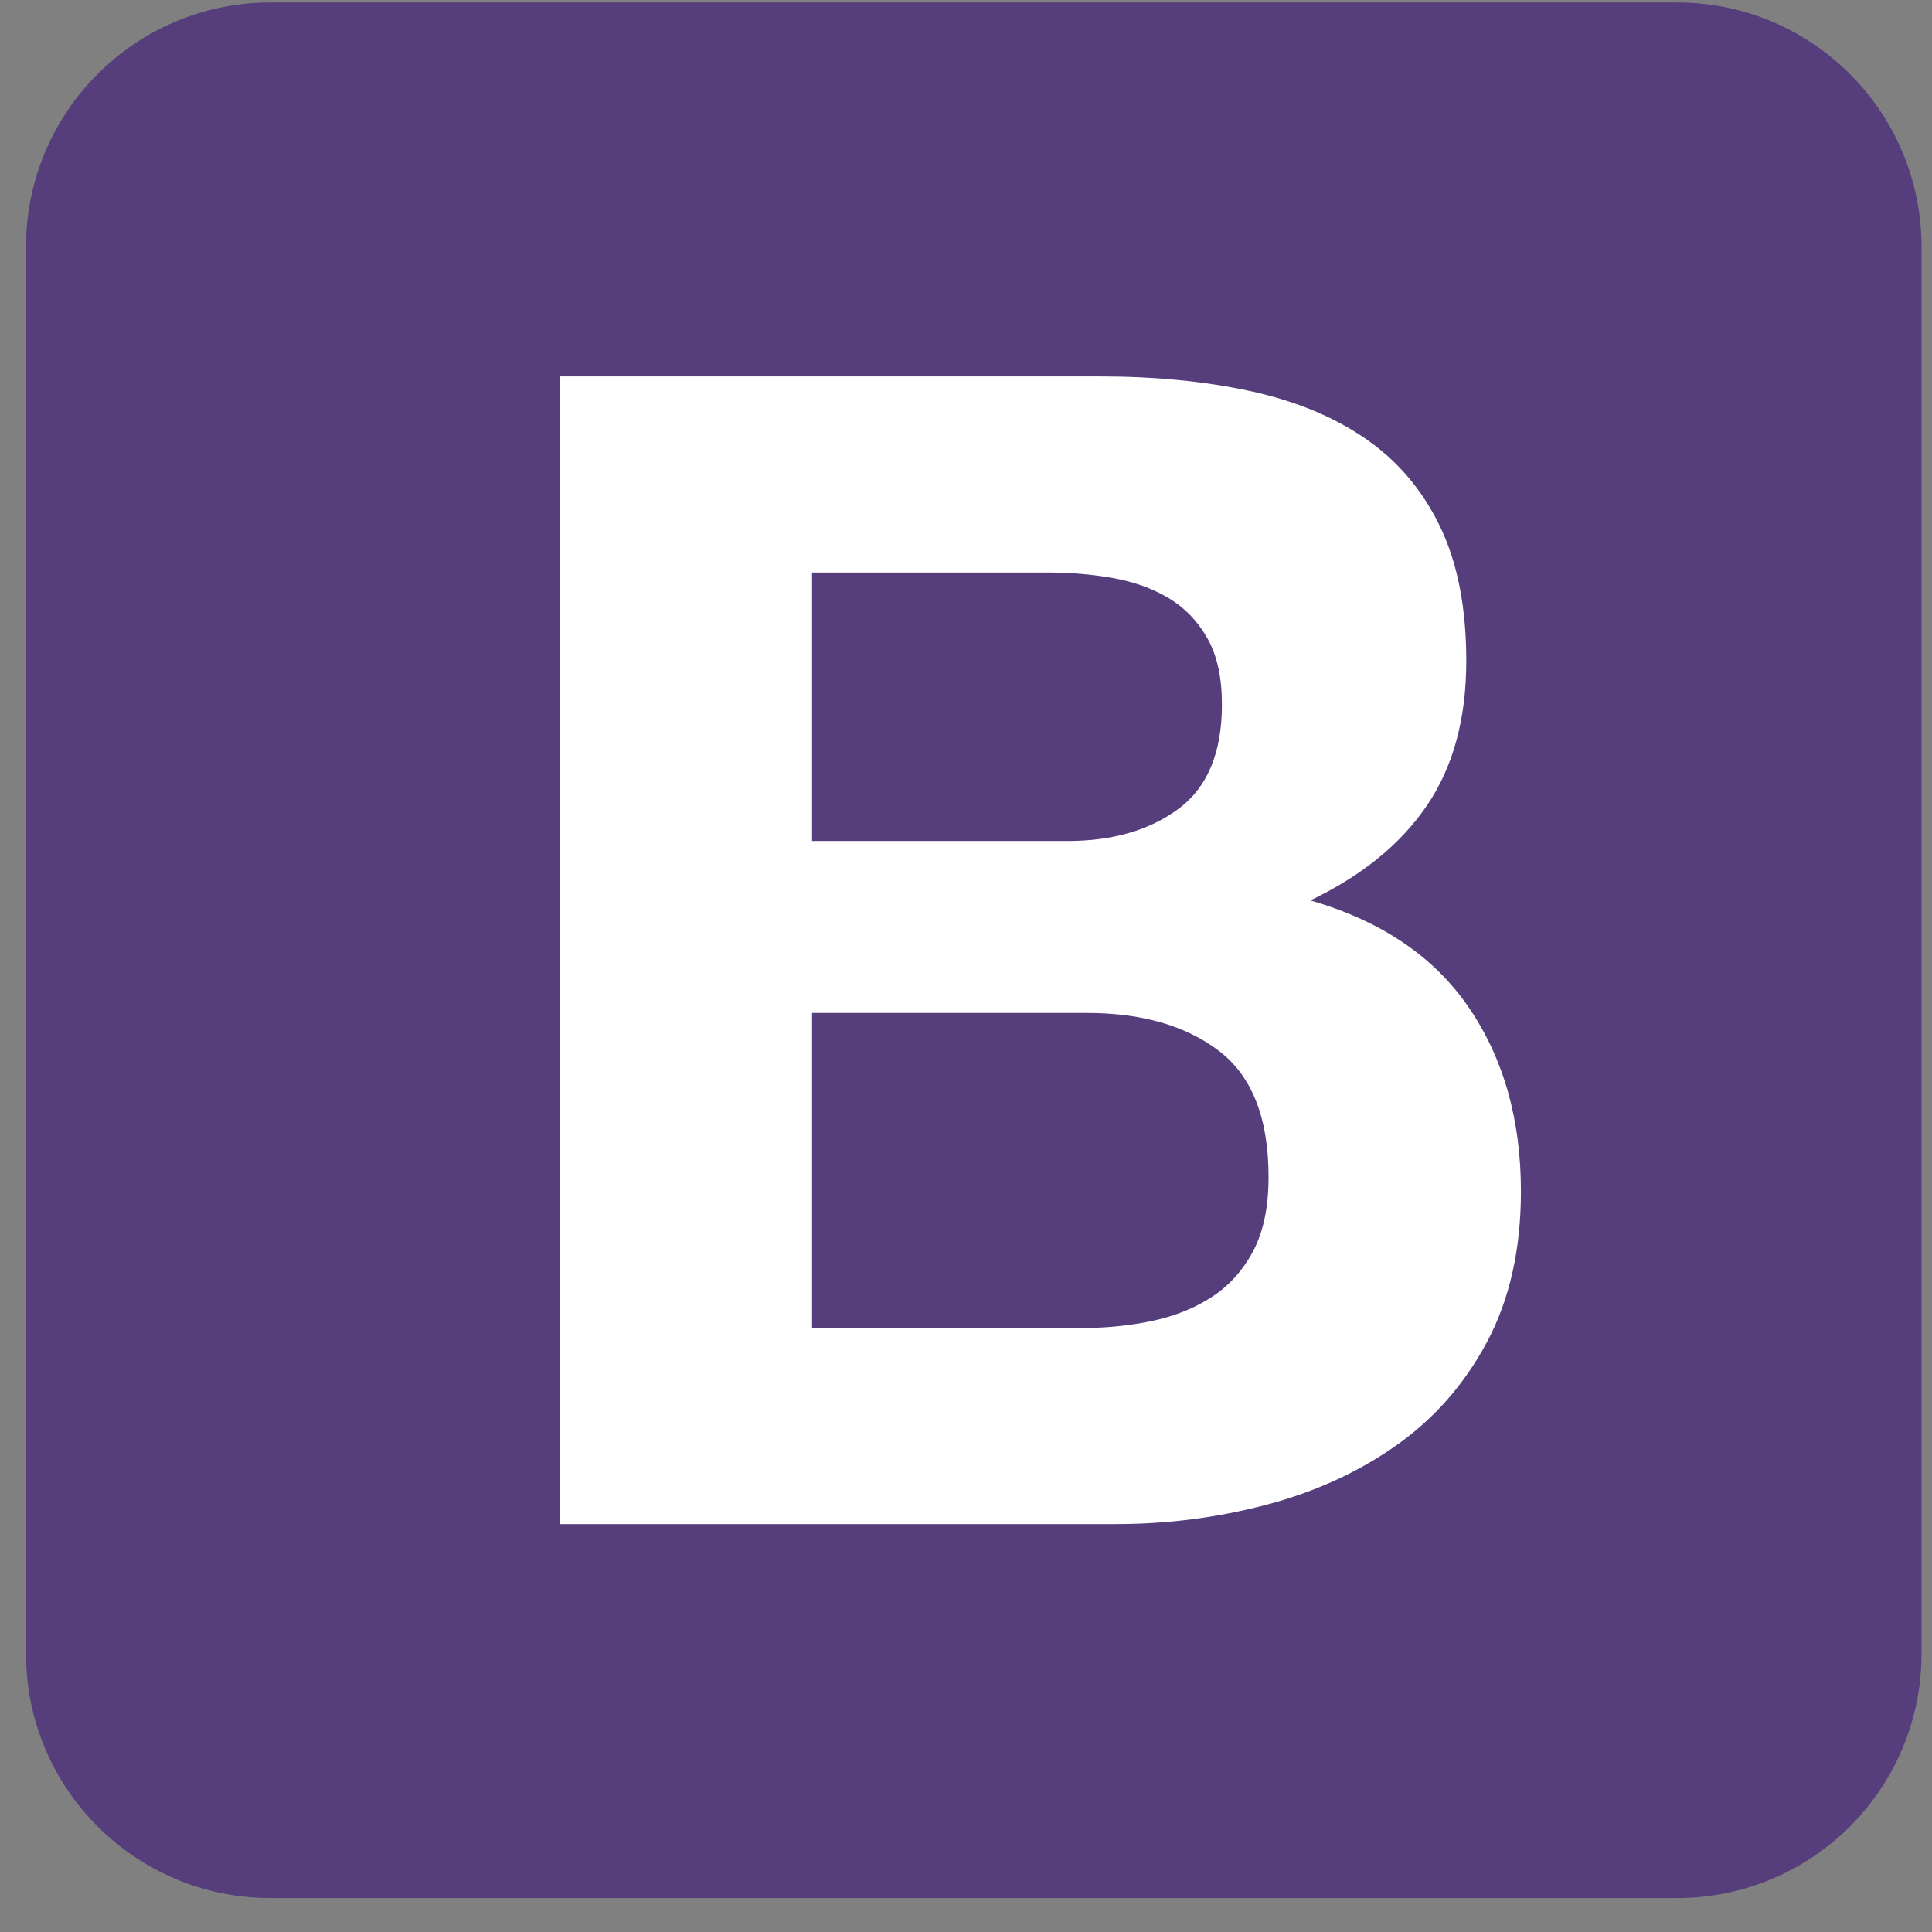 <svg width="53" height="53" viewBox="0 0 53 53" fill="none" xmlns="http://www.w3.org/2000/svg">
<rect x="0" y="0" width="53" height="53" fill="#808080" stroke="none"/>
<g clip-path="url(#clip0_244_882)">
<path d="M0.713 45.363C0.713 49.067 3.715 52.068 7.418 52.068H46.008C49.712 52.068 52.713 49.066 52.713 45.363V6.774C52.713 3.07 49.711 0.068 46.008 0.068H7.419C3.715 0.068 0.713 3.07 0.713 6.773V45.363Z" fill="#563D7C"/>
<path d="M22.277 23.07V15.706H28.759C29.376 15.706 29.971 15.757 30.544 15.86C31.118 15.963 31.625 16.147 32.066 16.411C32.507 16.676 32.859 17.044 33.124 17.514C33.389 17.984 33.521 18.587 33.521 19.322C33.521 20.645 33.124 21.6 32.33 22.188C31.537 22.776 30.523 23.07 29.288 23.07H22.277ZM15.354 10.326V41.81H30.611C32.022 41.81 33.396 41.634 34.734 41.281C36.071 40.929 37.262 40.385 38.305 39.65C39.349 38.915 40.179 37.967 40.797 36.806C41.414 35.645 41.723 34.27 41.723 32.683C41.723 30.713 41.245 29.03 40.29 27.634C39.334 26.237 37.886 25.26 35.946 24.701C37.357 24.025 38.423 23.158 39.143 22.1C39.863 21.041 40.224 19.719 40.224 18.131C40.224 16.661 39.981 15.427 39.496 14.427C39.011 13.428 38.327 12.627 37.445 12.024C36.564 11.421 35.505 10.988 34.27 10.723C33.036 10.458 31.669 10.326 30.17 10.326H15.354ZM22.277 36.431V27.788H29.817C31.316 27.788 32.521 28.133 33.433 28.824C34.344 29.515 34.8 30.669 34.8 32.286C34.8 33.109 34.66 33.785 34.381 34.314C34.102 34.843 33.727 35.262 33.256 35.571C32.786 35.88 32.242 36.1 31.625 36.233C31.007 36.365 30.361 36.431 29.685 36.431H22.277Z" fill="white"/>
</g>
<defs>
<clipPath id="clip0_244_882">
<rect width="52" height="52" fill="white" transform="translate(0.713 0.068)"/>
</clipPath>
</defs>
</svg>
